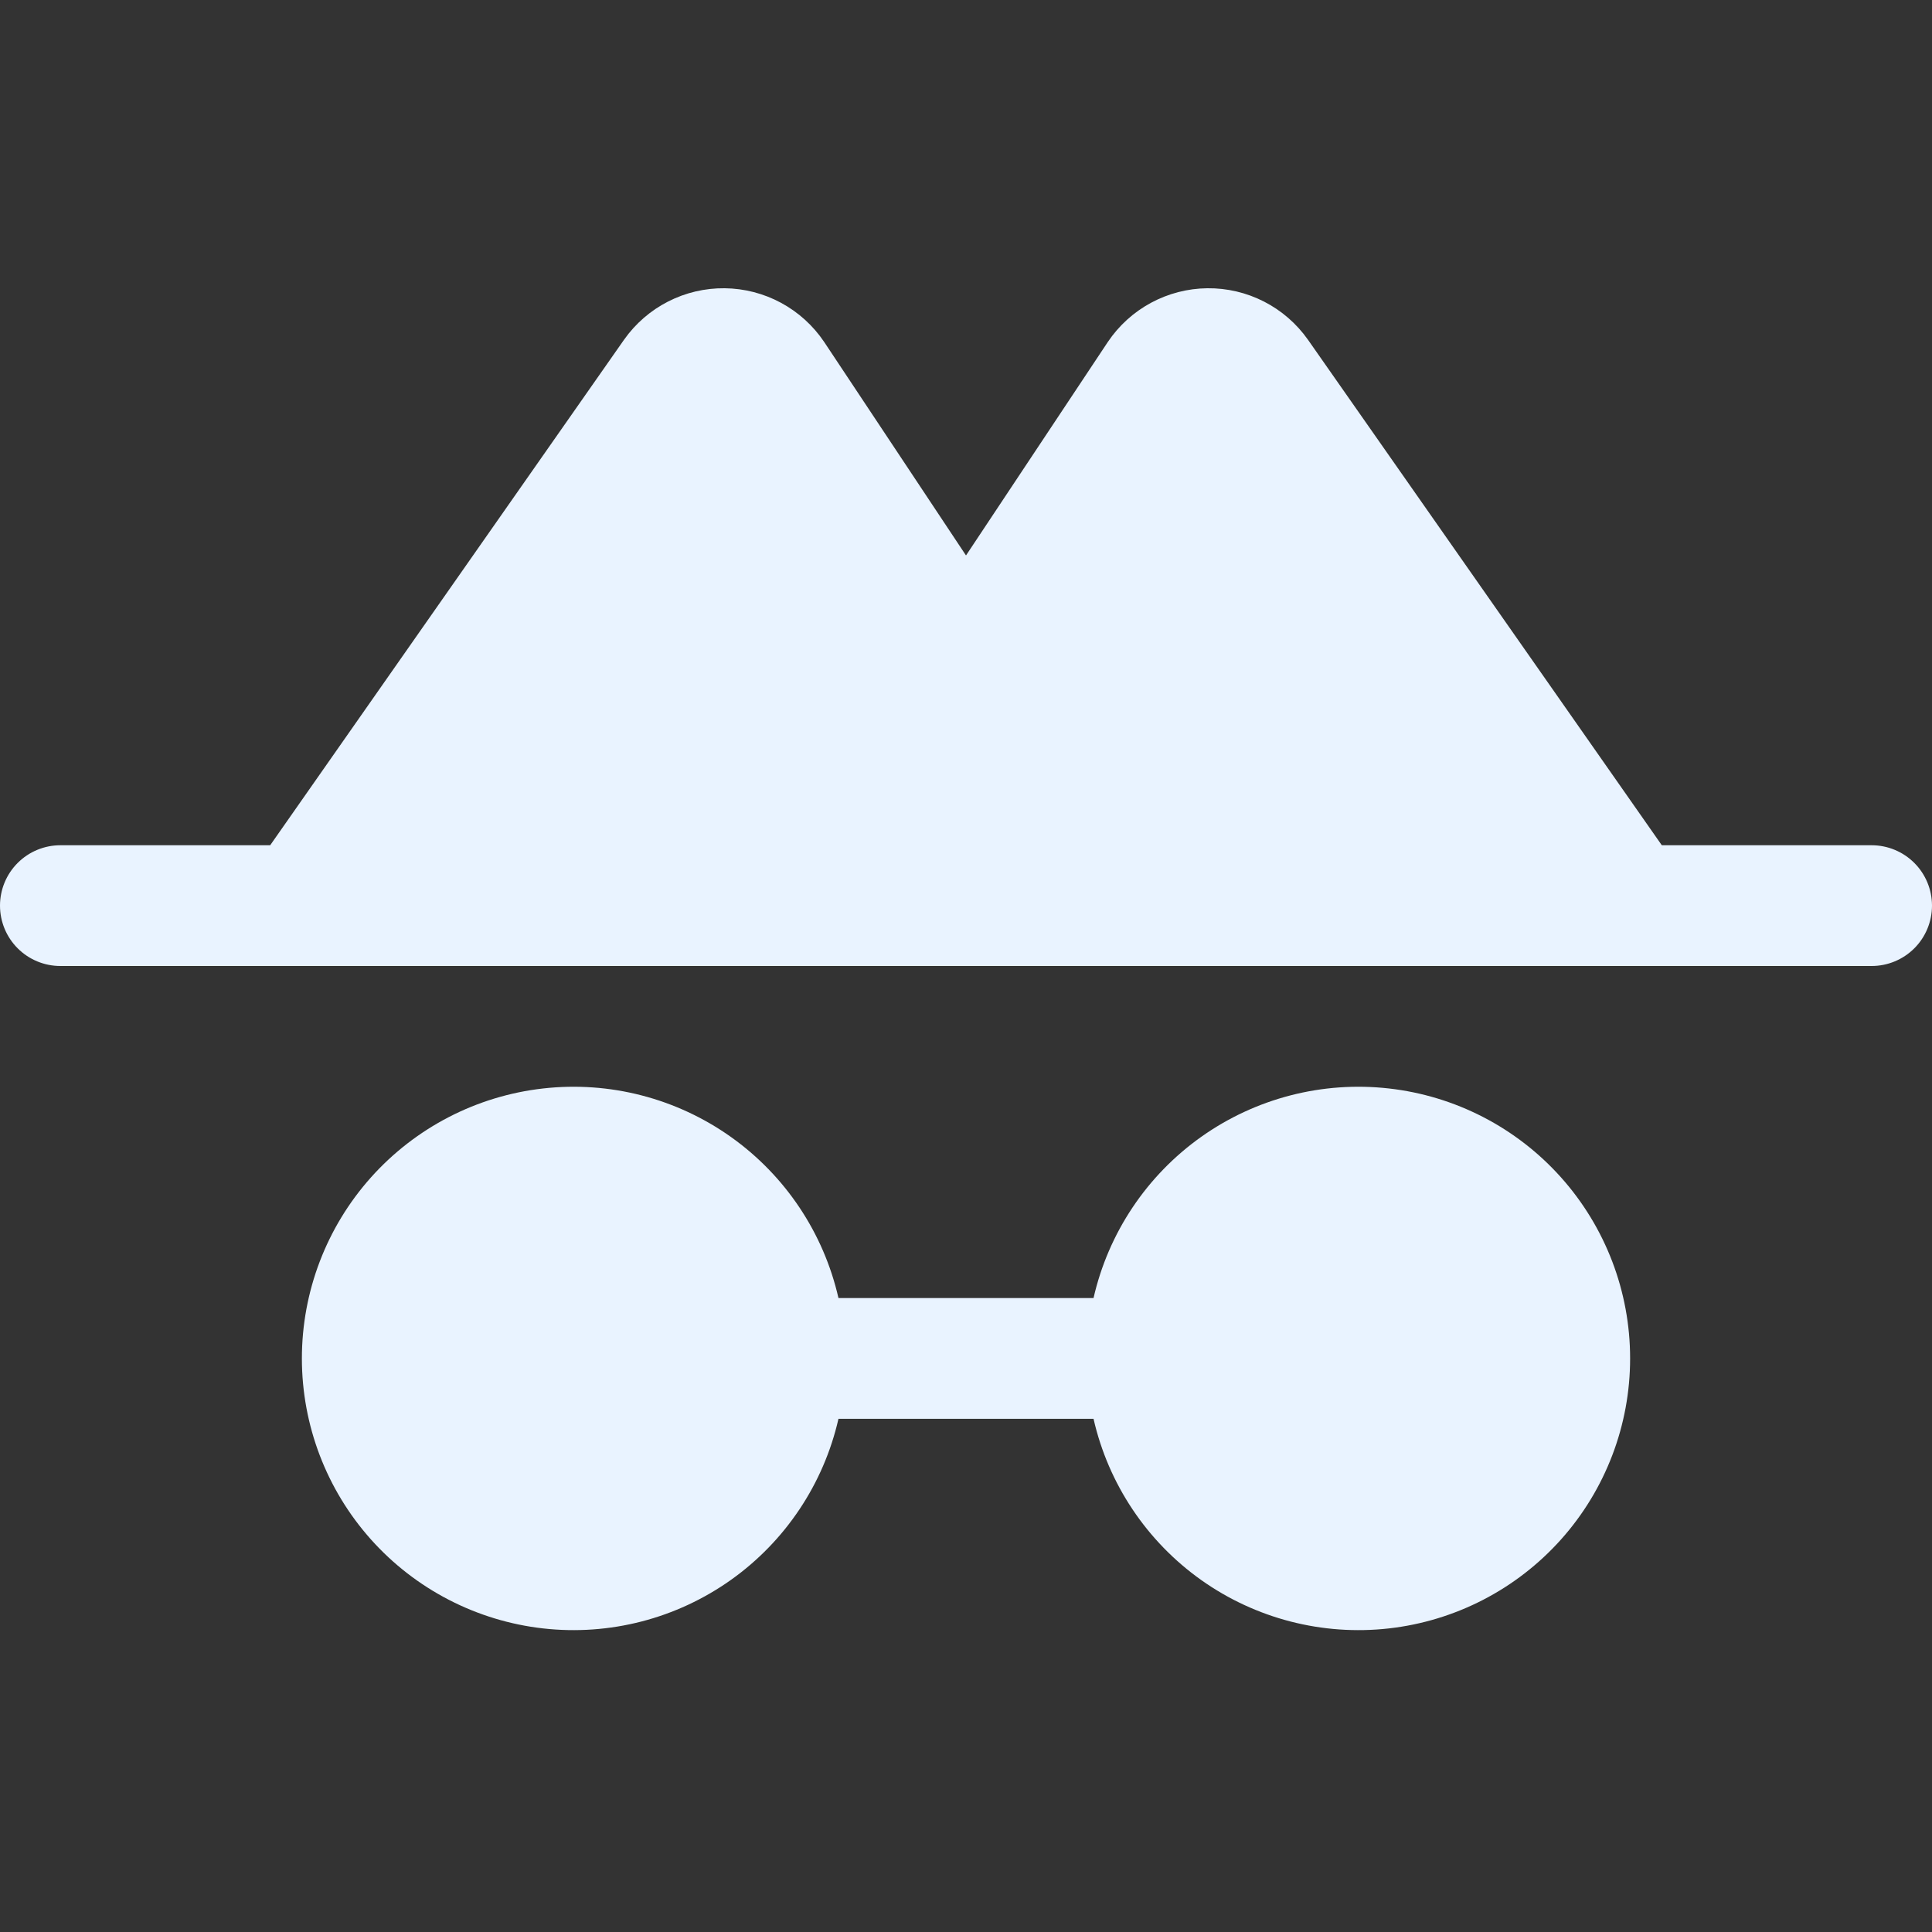 <svg width="86" height="86" viewBox="0 0 86 86" fill="none" xmlns="http://www.w3.org/2000/svg">
<rect x="0" y="0" width="86" height="86" fill="#333333" stroke="none"/>
<g clip-path="url(#clip0_113_916)">
<g clip-path="url(#clip1_113_916)">
<path d="M72.562 60.469C72.563 63.442 71.467 66.311 69.486 68.528C67.504 70.745 64.776 72.154 61.821 72.487C58.866 72.819 55.893 72.052 53.468 70.331C51.044 68.609 49.338 66.055 48.677 63.156H37.323C36.662 66.055 34.956 68.609 32.532 70.33C30.107 72.052 27.134 72.819 24.179 72.487C21.224 72.154 18.496 70.745 16.514 68.528C14.533 66.311 13.438 63.442 13.438 60.469C13.438 57.495 14.533 54.626 16.514 52.409C18.496 50.193 21.224 48.783 24.179 48.451C27.134 48.118 30.107 48.886 32.532 50.607C34.956 52.328 36.662 54.882 37.323 57.781H48.677C49.338 54.882 51.044 52.328 53.468 50.607C55.893 48.886 58.866 48.118 61.821 48.451C64.776 48.783 67.504 50.192 69.486 52.409C71.467 54.626 72.563 57.495 72.562 60.469ZM83.312 37.625H73.973L58.218 15.117C57.712 14.402 57.041 13.82 56.261 13.422C55.481 13.024 54.616 12.821 53.74 12.831C52.865 12.841 52.005 13.063 51.234 13.479C50.463 13.895 49.805 14.492 49.316 15.218L43 24.725L36.684 15.218C36.195 14.492 35.537 13.895 34.766 13.479C33.995 13.063 33.135 12.841 32.26 12.831C31.384 12.821 30.519 13.024 29.739 13.422C28.959 13.82 28.288 14.402 27.782 15.117L12.027 37.625H2.688C1.975 37.625 1.291 37.908 0.787 38.412C0.283 38.916 0 39.6 0 40.312C0 41.025 0.283 41.709 0.787 42.213C1.291 42.717 1.975 43 2.688 43H83.312C84.025 43 84.709 42.717 85.213 42.213C85.717 41.709 86 41.025 86 40.312C86 39.6 85.717 38.916 85.213 38.412C84.709 37.908 84.025 37.625 83.312 37.625Z" fill="#E9F3FF"/>
</g>
</g>
<defs>
<clipPath id="clip0_113_916">
<rect width="86" height="86" fill="white"/>
</clipPath>
<clipPath id="clip1_113_916">
<rect width="86" height="86" fill="white"/>
</clipPath>
</defs>
</svg>
